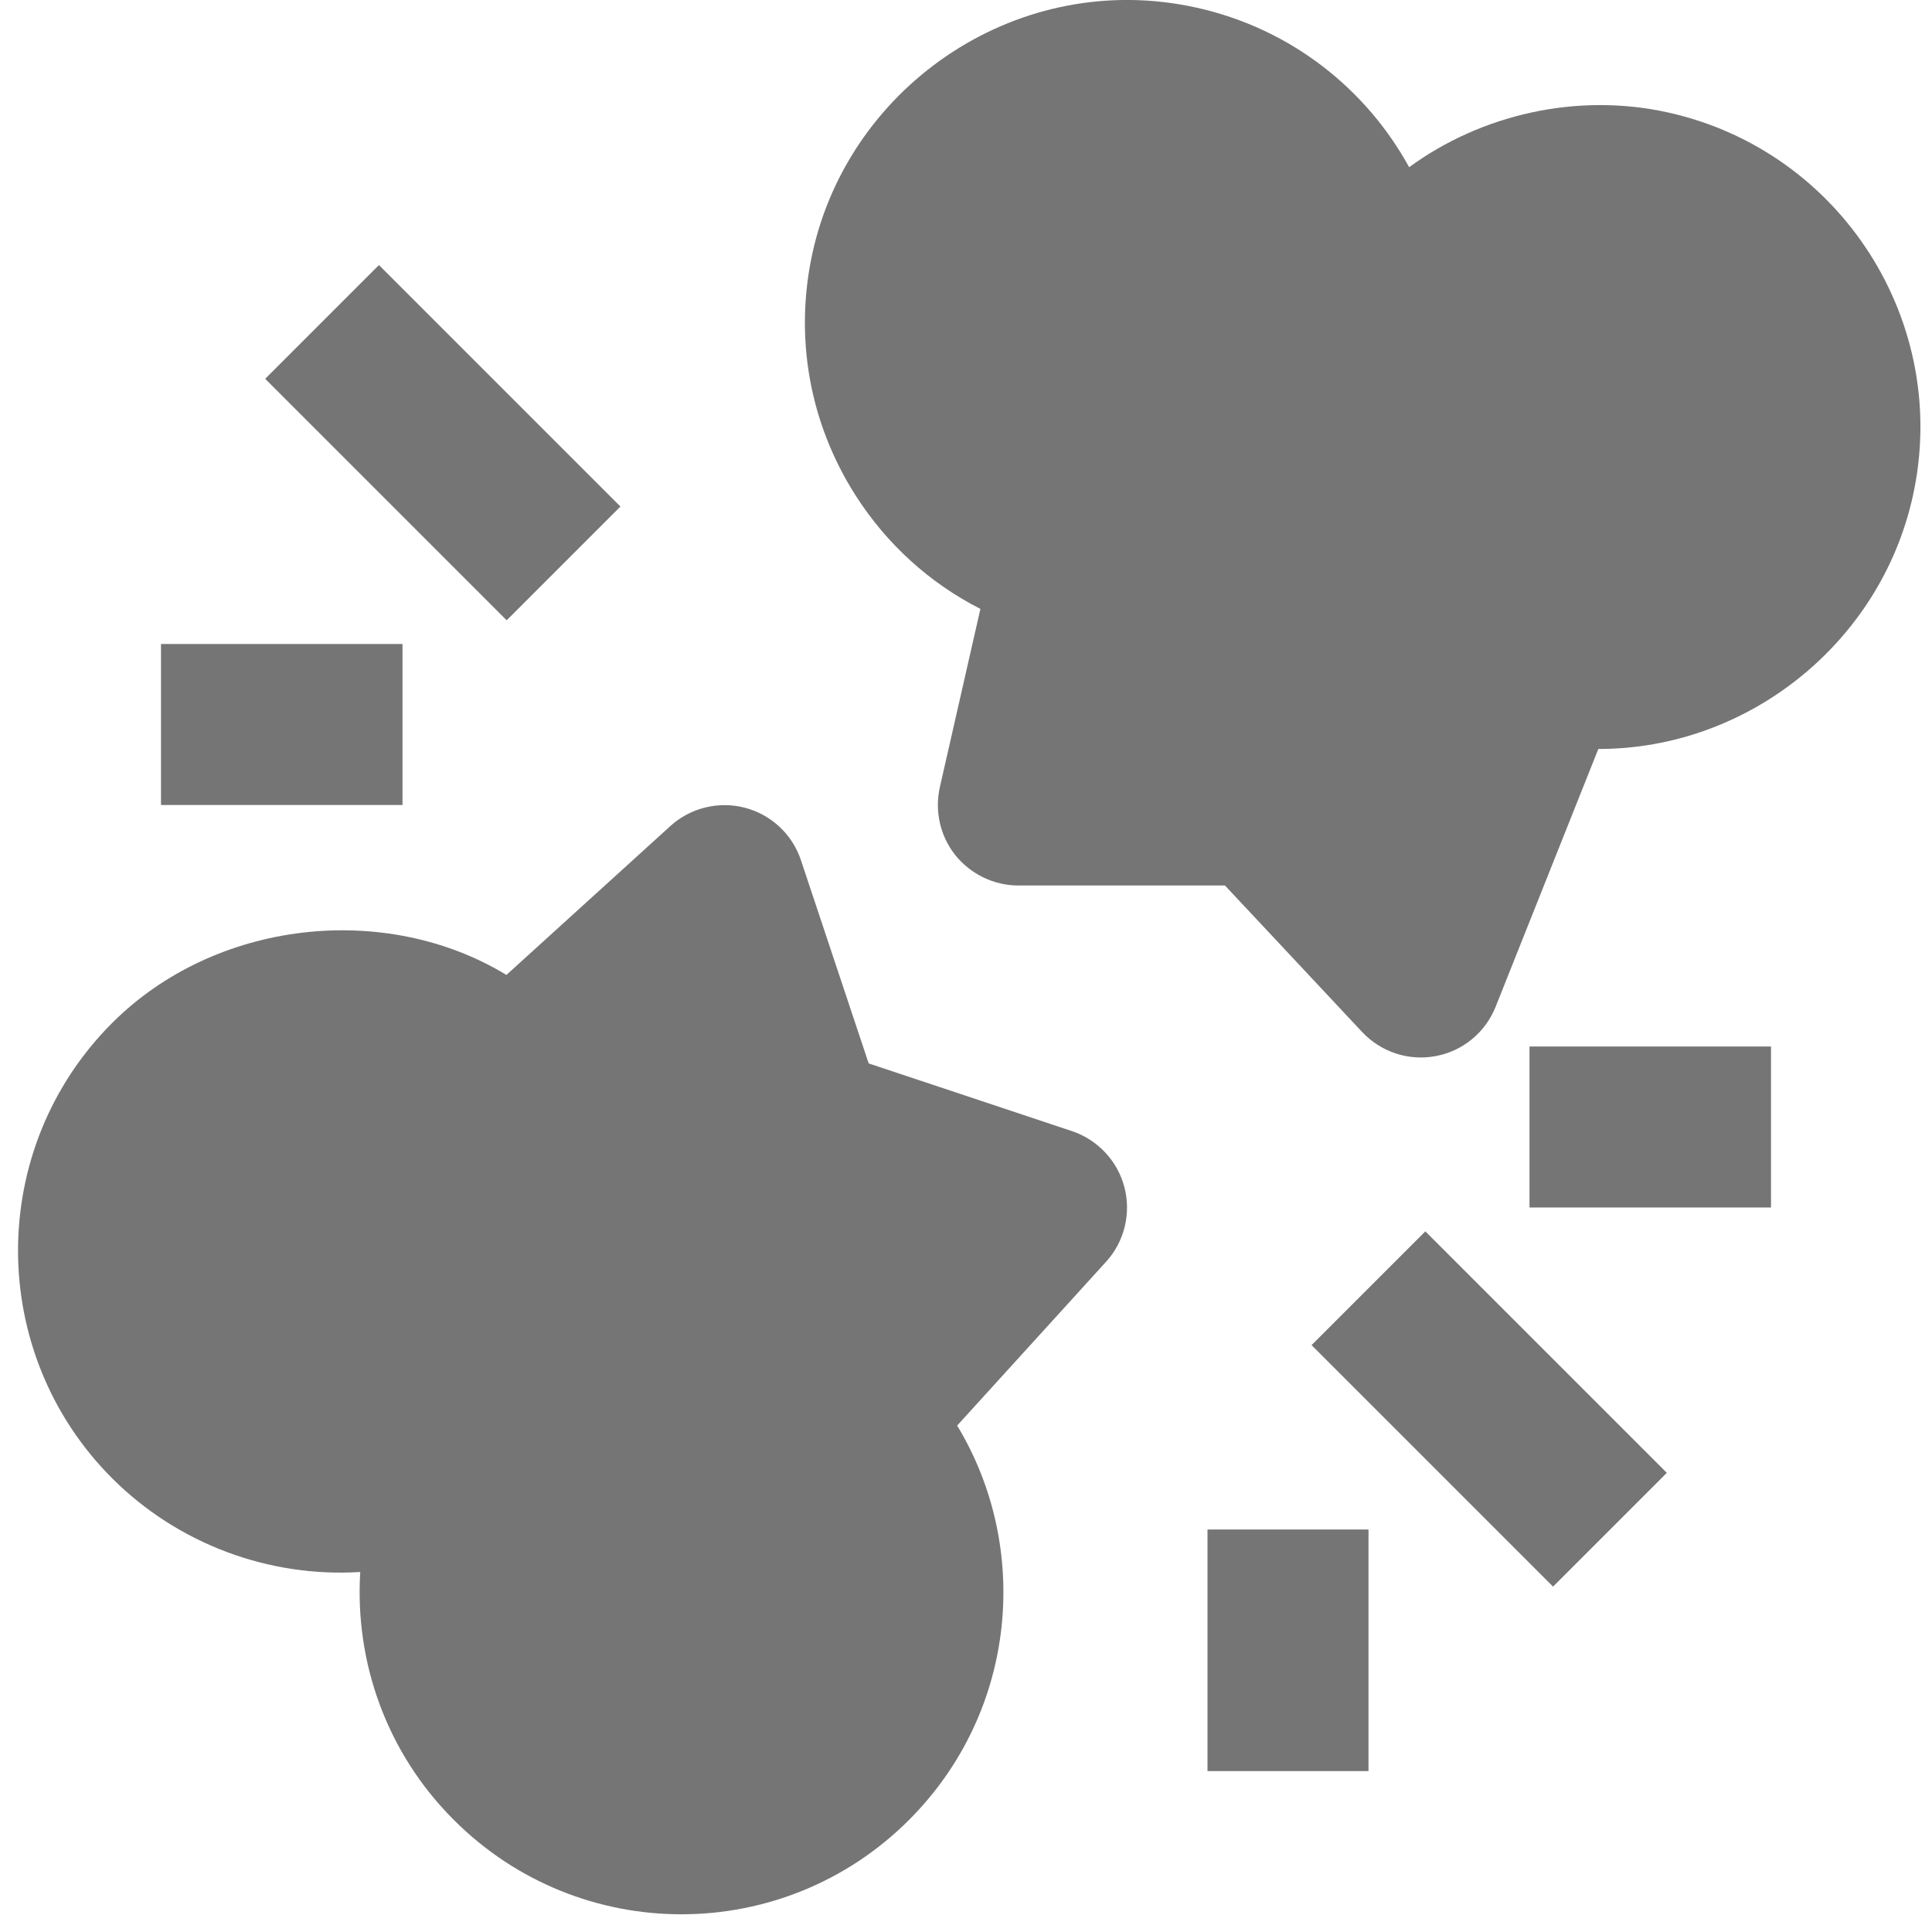 <?xml version="1.0" encoding="utf-8"?>
<!-- Generator: Adobe Illustrator 17.1.0, SVG Export Plug-In . SVG Version: 6.00 Build 0)  -->
<!DOCTYPE svg PUBLIC "-//W3C//DTD SVG 1.1//EN" "http://www.w3.org/Graphics/SVG/1.1/DTD/svg11.dtd">
<svg version="1.1" xmlns="http://www.w3.org/2000/svg" xmlns:xlink="http://www.w3.org/1999/xlink" x="0px" y="0px" width="24px"
	 height="24px" viewBox="0 0 24 24" enable-background="new 0 0 24 24" xml:space="preserve">
<g id="Frame_-_24px">
	<rect x="-0.002" y="0" fill="none" width="24" height="24.001"/>
</g>
<g id="Filled_Icons">
	<g>
		<path fill="#757575" d="M20.725,1.398c-1.135-0.253-2.326,0.025-3.22,0.679c-0.535-0.974-1.47-1.721-2.637-1.981
			c-2.191-0.489-4.306,0.939-4.773,3.037c-0.231,1.044-0.043,2.115,0.53,3.016c0.39,0.612,0.925,1.095,1.554,1.415l-0.504,2.215
			c-0.066,0.297,0.004,0.608,0.193,0.845C12.06,10.861,12.348,11,12.651,11h2.566l1.704,1.82c0.229,0.244,0.57,0.364,0.915,0.299
			c0.337-0.063,0.616-0.294,0.743-0.612l1.276-3.203c0.001,0,0.003,0,0.004,0c1.856,0,3.497-1.318,3.901-3.133
			C24.24,4.019,22.878,1.878,20.725,1.398z"/>
		<path fill="#757575" d="M13.316,14.051l-2.525-0.841l-0.842-2.526c-0.107-0.32-0.369-0.565-0.696-0.65
			c-0.325-0.085-0.675,0-0.925,0.227l-2.037,1.85c-1.509-0.916-3.617-0.683-4.897,0.596c-1.56,1.559-1.56,4.097,0,5.658
			c0.816,0.814,1.942,1.233,3.081,1.163c-0.068,1.107,0.318,2.236,1.162,3.079c1.562,1.564,4.093,1.564,5.656,0
			c1.355-1.358,1.508-3.396,0.597-4.898l1.851-2.036c0.227-0.25,0.312-0.598,0.227-0.925C13.882,14.42,13.637,14.159,13.316,14.051z
			"/>
		
			<rect x="16.379" y="16.5" transform="matrix(-0.707 -0.707 0.707 -0.707 19.207 42.955)" fill="#757575" width="4.243" height="1.999"/>
		<rect x="19" y="13" fill="#757575" width="3" height="2"/>
		<rect x="15" y="19" fill="#757575" width="2" height="3.001"/>
		
			<rect x="3.379" y="4.5" transform="matrix(0.707 0.707 -0.707 0.707 5.5 -2.278)" fill="#757575" width="4.243" height="1.999"/>
		<rect x="2" y="8" fill="#757575" width="3" height="2"/>
	</g>
</g>
</svg>

